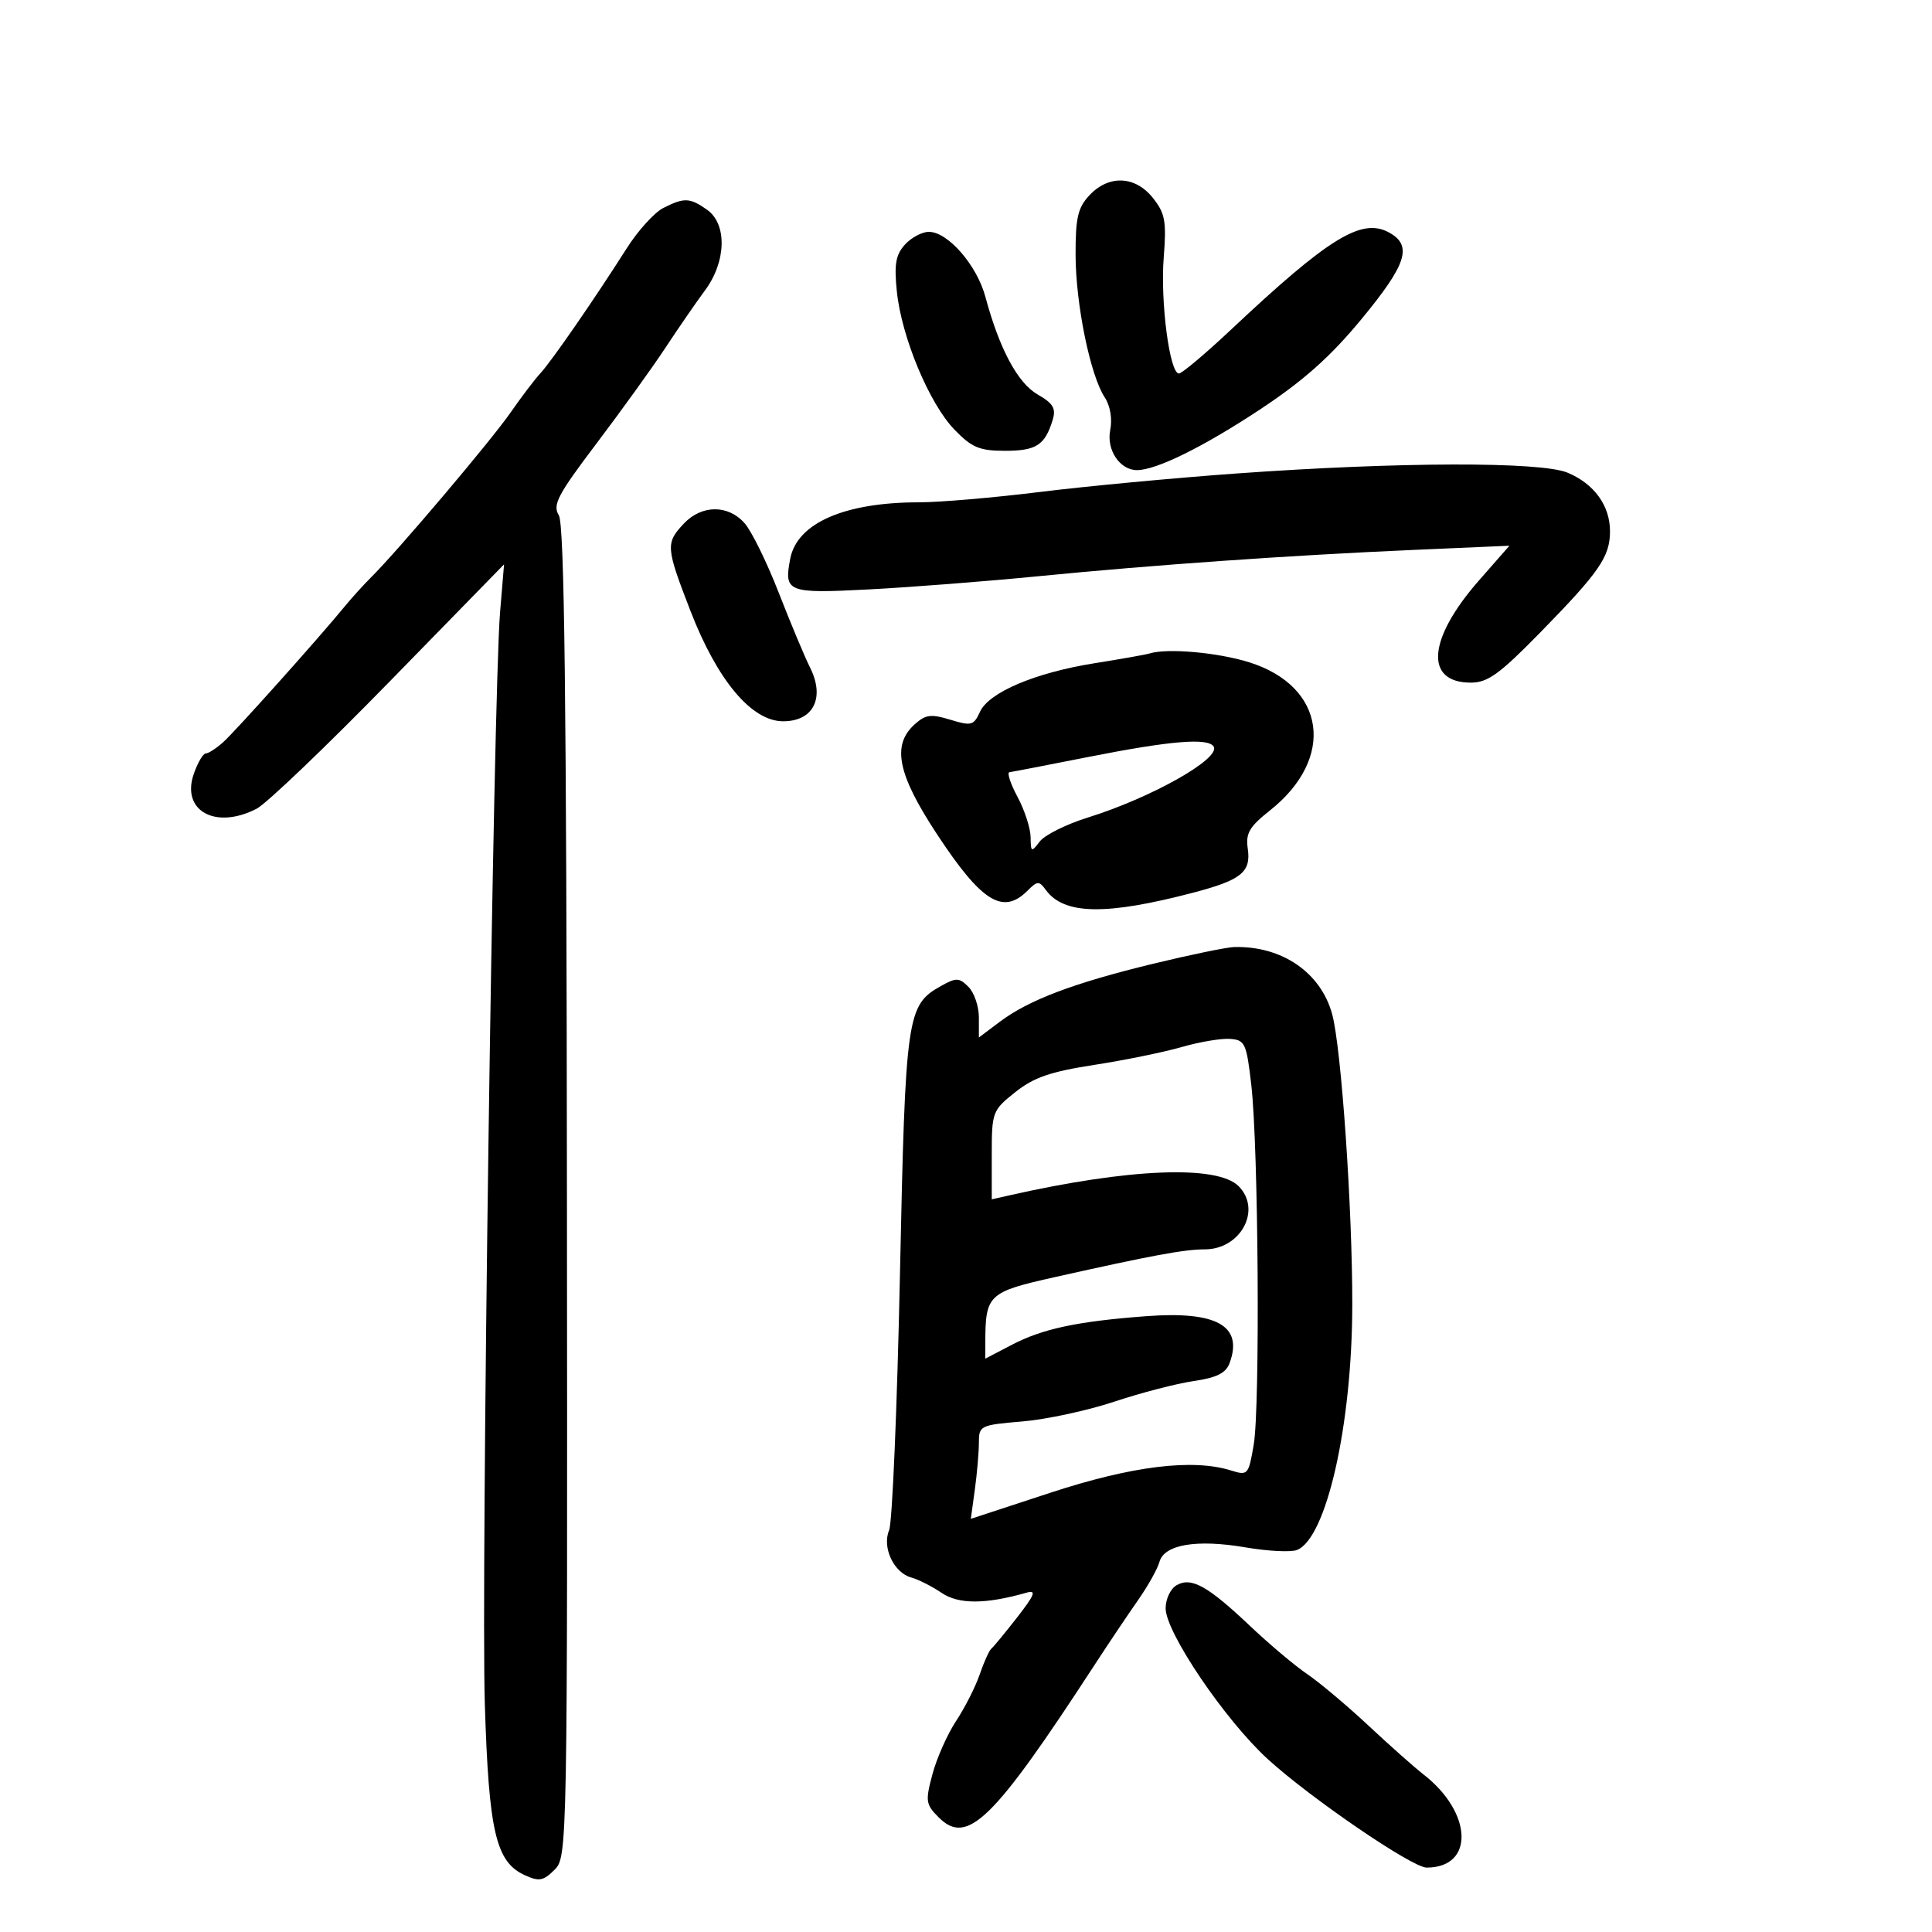 <svg xmlns="http://www.w3.org/2000/svg" width="300" height="300" viewBox="0 0 300 300" version="1.1">
	<path d="M 169.174 30.314 C 167.369 32.236, 167.003 33.807, 167.015 39.564 C 167.031 47.208, 169.289 58.265, 171.532 61.689 C 172.401 63.016, 172.743 65.034, 172.394 66.780 C 171.780 69.851, 173.885 73, 176.551 73 C 179.550 73, 186.880 69.385, 195.674 63.568 C 202.416 59.109, 206.592 55.388, 211.424 49.534 C 218.488 40.977, 219.390 38.082, 215.621 36.065 C 211.399 33.805, 206.281 36.965, 191.203 51.140 C 187.189 54.913, 183.525 58, 183.059 58 C 181.623 58, 180.162 46.846, 180.701 40 C 181.145 34.371, 180.922 33.132, 179.034 30.750 C 176.294 27.292, 172.184 27.111, 169.174 30.314 M 103 32.292 C 101.625 32.987, 99.077 35.792, 97.339 38.527 C 92.272 46.498, 85.632 56.108, 83.904 57.971 C 83.026 58.918, 80.933 61.674, 79.253 64.096 C 76.247 68.429, 61.827 85.464, 57.640 89.629 C 56.463 90.799, 54.627 92.824, 53.559 94.129 C 49.538 99.043, 36.534 113.569, 34.653 115.250 C 33.575 116.213, 32.357 117, 31.945 117 C 31.533 117, 30.699 118.424, 30.092 120.165 C 28.091 125.905, 33.464 128.880, 39.859 125.573 C 41.377 124.788, 50.640 115.930, 60.444 105.888 L 78.270 87.631 77.651 95.066 C 76.607 107.607, 74.684 245.361, 75.284 264.601 C 75.904 284.467, 76.992 289.128, 81.490 291.178 C 83.713 292.190, 84.374 292.070, 86.105 290.339 C 88.108 288.336, 88.125 287.400, 88.033 185.097 C 87.963 108.340, 87.640 81.397, 86.773 80.008 C 85.770 78.402, 86.594 76.835, 92.658 68.820 C 96.536 63.694, 101.338 57.025, 103.328 54 C 105.319 50.975, 108.084 46.965, 109.474 45.089 C 112.790 40.612, 112.931 34.766, 109.777 32.557 C 107.104 30.684, 106.249 30.651, 103 32.292 M 140.514 37.985 C 139.082 39.567, 138.828 41.046, 139.264 45.273 C 139.996 52.364, 144.305 62.688, 148.217 66.724 C 150.914 69.507, 152.097 70, 156.074 70 C 160.901 70, 162.257 69.125, 163.447 65.243 C 164.006 63.422, 163.559 62.654, 161.131 61.261 C 158.021 59.475, 155.184 54.175, 153.008 46.083 C 151.687 41.171, 147.186 36, 144.232 36 C 143.175 36, 141.502 36.893, 140.514 37.985 M 192 73.522 C 182.375 74.213, 168.653 75.503, 161.506 76.389 C 154.359 77.275, 145.896 78, 142.699 78 C 131.126 78, 123.763 81.228, 122.704 86.766 C 121.711 91.965, 122.262 92.180, 134.882 91.526 C 141.272 91.194, 153.025 90.282, 161 89.498 C 179.220 87.708, 200.175 86.236, 219.442 85.393 L 234.383 84.739 229.664 90.120 C 221.692 99.209, 221.150 106, 228.396 106 C 231.007 106, 232.846 104.672, 239.132 98.250 C 248.356 88.825, 250 86.442, 250 82.500 C 250 78.509, 247.550 75.128, 243.401 73.394 C 239.249 71.659, 217.187 71.714, 192 73.522 M 106.174 81.314 C 103.339 84.332, 103.390 84.990, 107.216 94.868 C 111.400 105.674, 116.714 112, 121.606 112 C 126.305 112, 128.133 108.373, 125.798 103.683 C 124.926 101.932, 122.726 96.675, 120.907 92 C 119.089 87.325, 116.713 82.487, 115.626 81.250 C 113.068 78.335, 108.947 78.363, 106.174 81.314 M 178.500 101.472 C 177.950 101.644, 174.125 102.323, 170 102.980 C 160.731 104.457, 153.547 107.504, 152.161 110.545 C 151.199 112.657, 150.819 112.757, 147.567 111.759 C 144.560 110.836, 143.716 110.947, 142.011 112.490 C 138.445 115.717, 139.374 120.242, 145.518 129.570 C 152.424 140.057, 155.737 142.120, 159.551 138.307 C 161.090 136.767, 161.350 136.758, 162.404 138.199 C 165.225 142.058, 171.737 142.168, 185.369 138.589 C 192.760 136.648, 194.286 135.404, 193.751 131.759 C 193.405 129.400, 194.003 128.374, 197.196 125.845 C 207.431 117.739, 205.869 106.569, 193.980 102.841 C 189.096 101.309, 181.235 100.614, 178.500 101.472 M 169 117.541 C 162.675 118.793, 157.162 119.858, 156.748 119.908 C 156.334 119.959, 156.897 121.681, 157.998 123.735 C 159.099 125.790, 160.014 128.602, 160.032 129.985 C 160.062 132.343, 160.150 132.386, 161.450 130.671 C 162.213 129.664, 165.557 127.995, 168.881 126.960 C 178.795 123.874, 189.601 117.781, 188.453 115.924 C 187.593 114.533, 181.753 115.019, 169 117.541 M 179 149.665 C 166.677 152.656, 159.744 155.281, 155.250 158.659 L 152 161.102 152 157.979 C 152 156.262, 151.272 154.129, 150.382 153.239 C 148.938 151.795, 148.482 151.780, 146.132 153.097 C 140.796 156.088, 140.596 157.491, 139.742 198 C 139.308 218.625, 138.552 236.448, 138.063 237.607 C 136.937 240.274, 138.783 244.214, 141.508 244.957 C 142.604 245.256, 144.723 246.330, 146.217 247.343 C 148.863 249.138, 153.052 249.125, 159.434 247.301 C 160.973 246.861, 160.673 247.639, 157.959 251.124 C 156.085 253.531, 154.276 255.725, 153.940 256 C 153.603 256.275, 152.789 258.075, 152.130 260 C 151.471 261.925, 149.824 265.176, 148.469 267.224 C 147.115 269.272, 145.460 272.990, 144.793 275.485 C 143.669 279.685, 143.742 280.186, 145.768 282.212 C 150.201 286.645, 154.228 282.702, 169.983 258.500 C 172.132 255.200, 175.152 250.700, 176.695 248.500 C 178.238 246.300, 179.742 243.615, 180.037 242.533 C 180.777 239.825, 185.815 238.976, 193.424 240.280 C 196.850 240.867, 200.430 241.049, 201.378 240.685 C 205.963 238.926, 209.953 221.286, 209.982 202.646 C 210.005 187.667, 208.283 162.742, 206.863 157.500 C 205.105 151.007, 199.045 146.855, 191.625 147.058 C 190.456 147.090, 184.775 148.263, 179 149.665 M 183.500 162.582 C 180.750 163.378, 174.625 164.628, 169.890 165.360 C 163.104 166.410, 160.508 167.307, 157.640 169.596 C 154.089 172.429, 154 172.667, 154 179.367 L 154 186.233 156.750 185.611 C 175.268 181.421, 189.010 180.867, 192.321 184.179 C 195.972 187.829, 192.676 194, 187.076 194 C 183.919 194, 178.904 194.928, 163.828 198.302 C 153.397 200.637, 153 201.014, 153 208.609 L 153 210.968 157.156 208.802 C 161.910 206.324, 167.310 205.177, 178 204.375 C 188.953 203.554, 193.070 205.874, 190.929 211.662 C 190.353 213.220, 188.933 213.928, 185.329 214.454 C 182.673 214.842, 177.125 216.284, 173 217.658 C 168.875 219.032, 162.463 220.411, 158.750 220.723 C 152.213 221.272, 152 221.376, 152 224.005 C 152 225.499, 151.719 228.773, 151.375 231.282 L 150.750 235.843 163.125 231.784 C 175.788 227.629, 185.222 226.471, 191.175 228.340 C 193.762 229.151, 193.878 229.018, 194.675 224.340 C 195.682 218.434, 195.413 178.179, 194.303 168.500 C 193.556 161.986, 193.326 161.487, 191 161.318 C 189.625 161.218, 186.250 161.787, 183.500 162.582 M 182.724 246.135 C 181.770 246.668, 181 248.280, 181 249.742 C 181 253.473, 190.218 267.085, 196.849 273.145 C 203.501 279.224, 219.278 290, 221.527 290 C 228.975 290, 228.685 281.468, 221.036 275.532 C 219.641 274.450, 215.800 271.040, 212.500 267.956 C 209.200 264.871, 204.925 261.276, 203 259.966 C 201.075 258.657, 197.104 255.316, 194.175 252.543 C 187.550 246.269, 185.017 244.852, 182.724 246.135" stroke="none" fill="black" fill-rule="evenodd"/>
</svg>